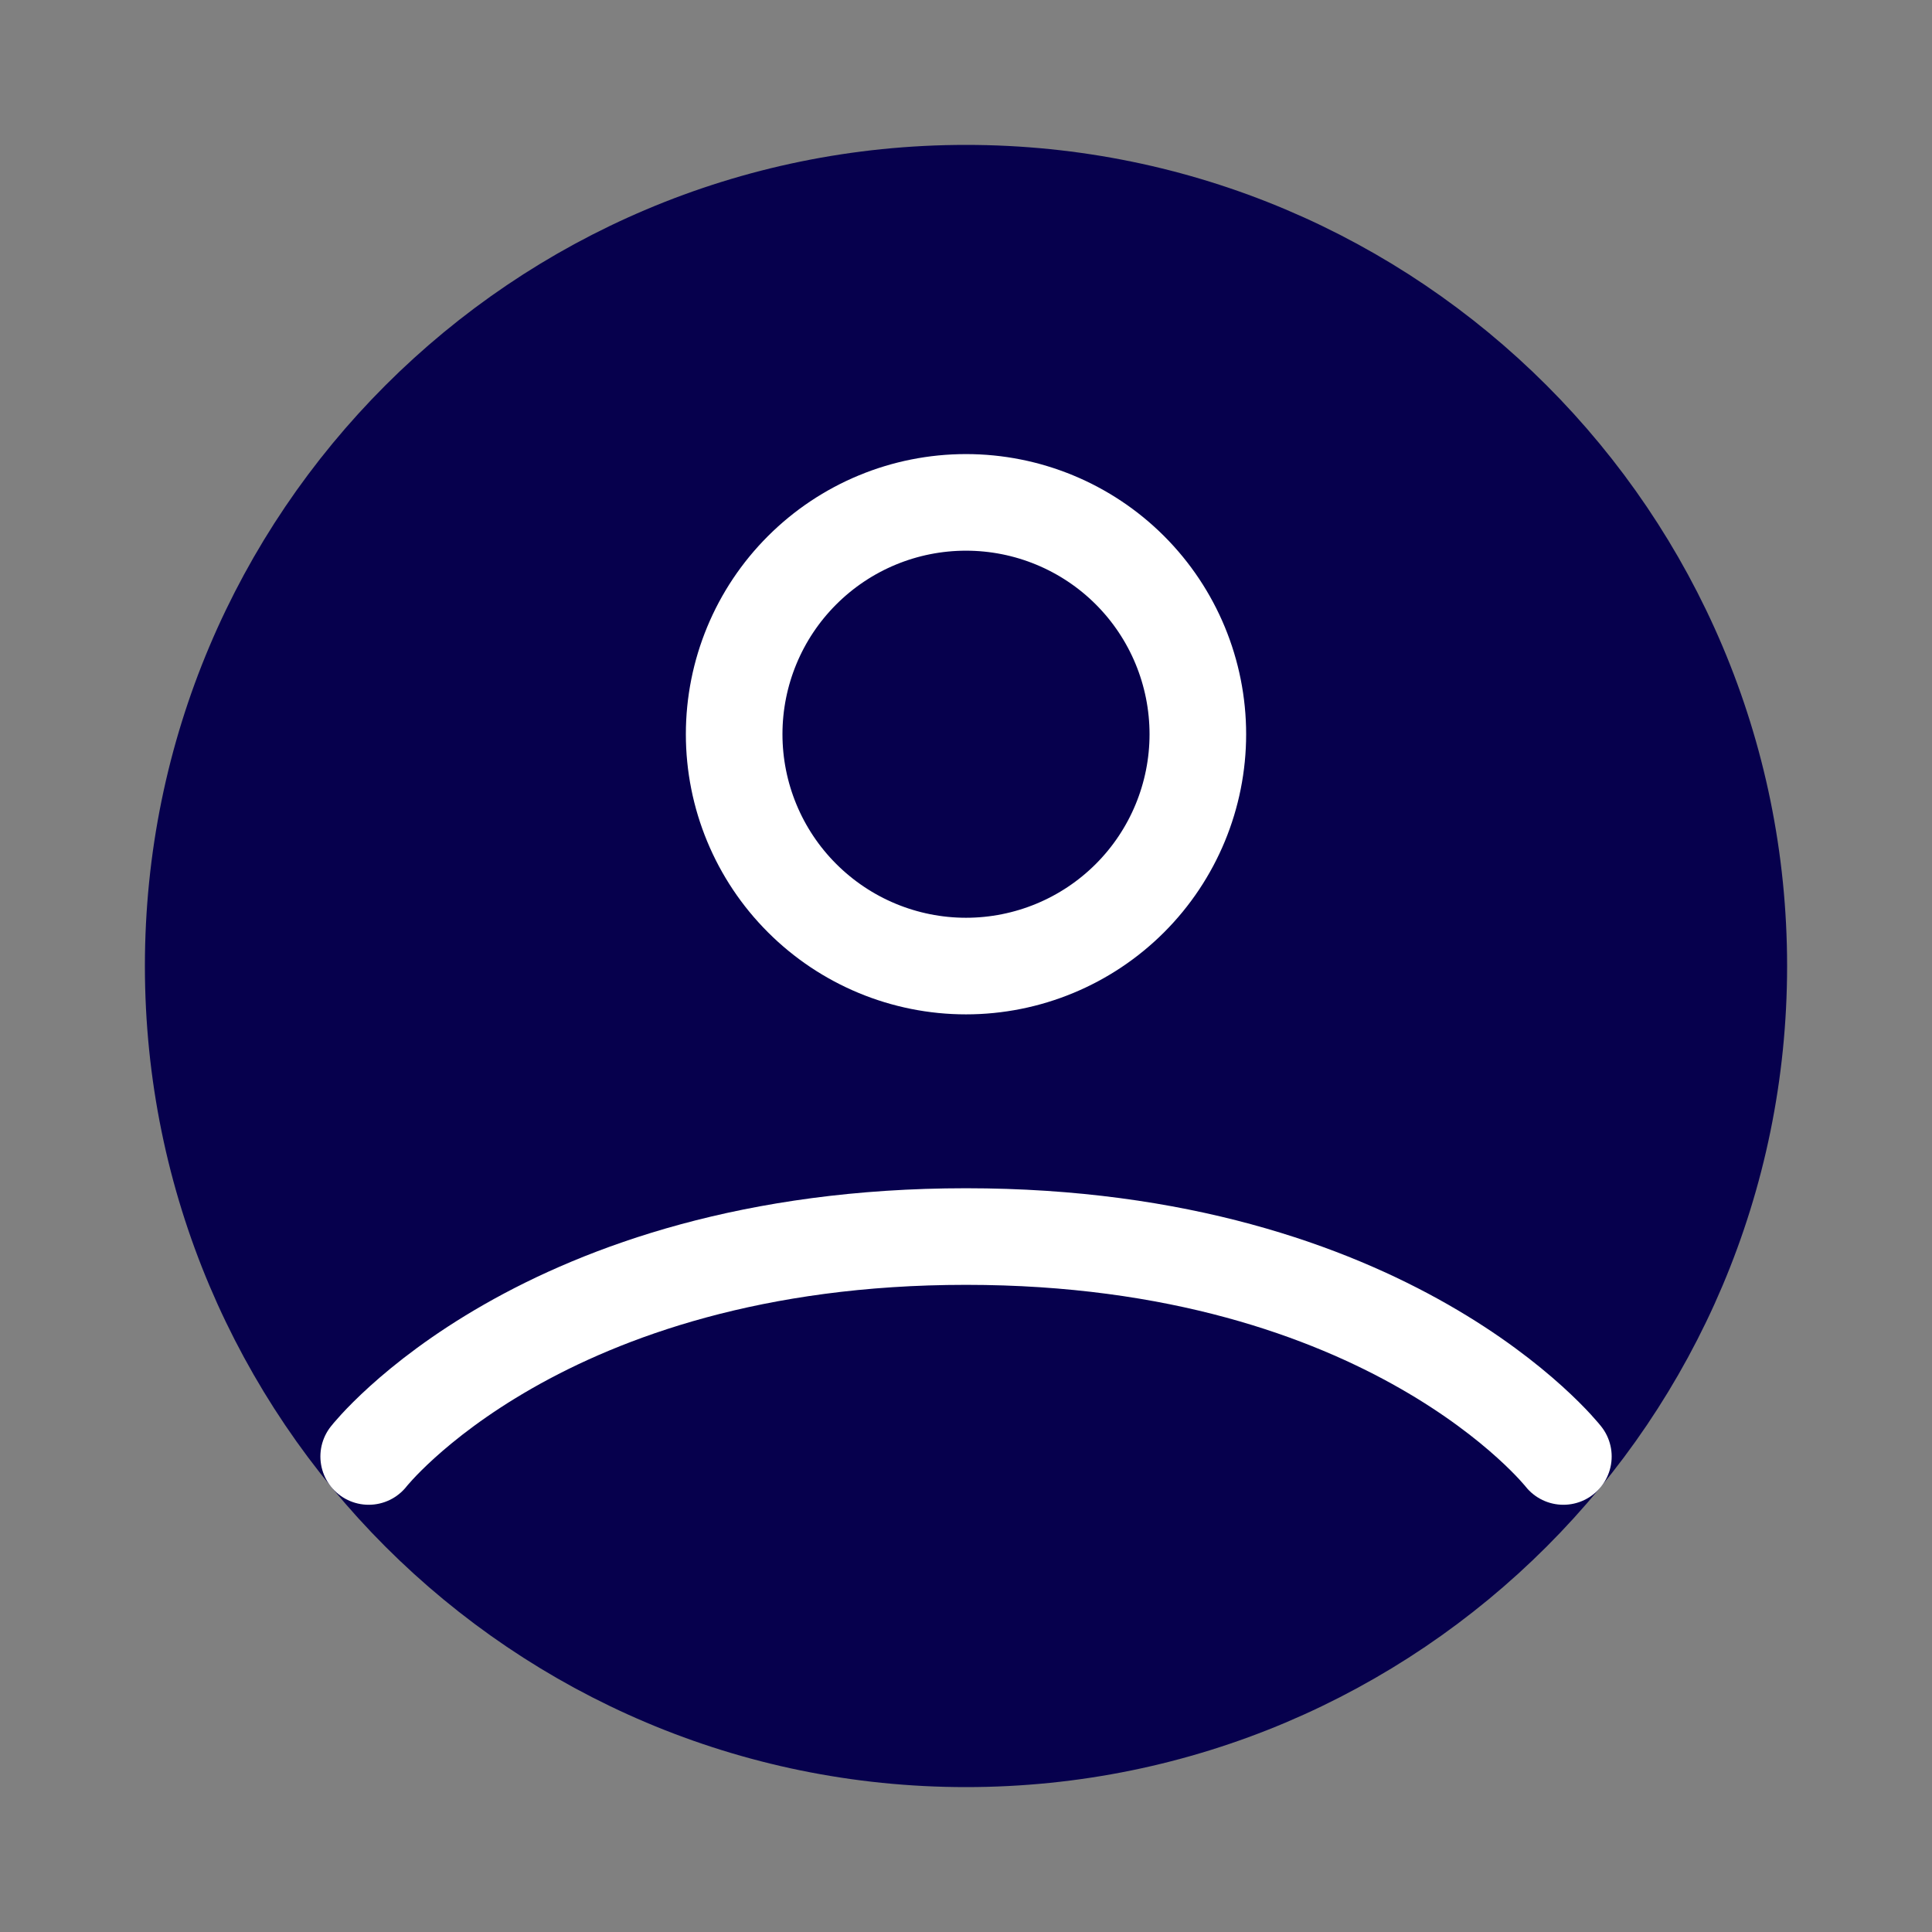 <svg width="30" height="30" viewBox="0 0 30 30" fill="none" xmlns="http://www.w3.org/2000/svg">
<rect x="0" y="0" width="30" height="30" fill="#808080" stroke="none"/>
<path d="M15 3C8.372 3 3 8.372 3 15C3 21.628 8.372 27 15 27C21.628 27 27 21.628 27 15C27 8.372 21.628 3 15 3Z" fill="#06004D" stroke="#06004D" stroke-width="1.5" stroke-linecap="round" stroke-linejoin="round"/>
<path d="M15 15.001C15.955 15.001 16.871 14.621 17.546 13.946C18.221 13.271 18.6 12.355 18.6 11.401C18.6 10.446 18.221 9.53 17.546 8.855C16.871 8.18 15.955 7.801 15 7.801C14.045 7.801 13.13 8.18 12.455 8.855C11.779 9.53 11.4 10.446 11.4 11.401C11.4 12.355 11.779 13.271 12.455 13.946C13.13 14.621 14.045 15.001 15 15.001Z" fill="#06004D"/>
<path d="M5.725 22.616C5.725 22.616 8.4 19.201 15 19.201C21.6 19.201 24.276 22.616 24.276 22.616M15 15.001C15.955 15.001 16.871 14.621 17.546 13.946C18.221 13.271 18.6 12.355 18.6 11.401C18.6 10.446 18.221 9.53 17.546 8.855C16.871 8.18 15.955 7.801 15 7.801C14.045 7.801 13.13 8.18 12.455 8.855C11.779 9.53 11.4 10.446 11.4 11.401C11.4 12.355 11.779 13.271 12.455 13.946C13.13 14.621 14.045 15.001 15 15.001Z" stroke="white" stroke-width="1.5" stroke-linecap="round" stroke-linejoin="round"/>
</svg>
